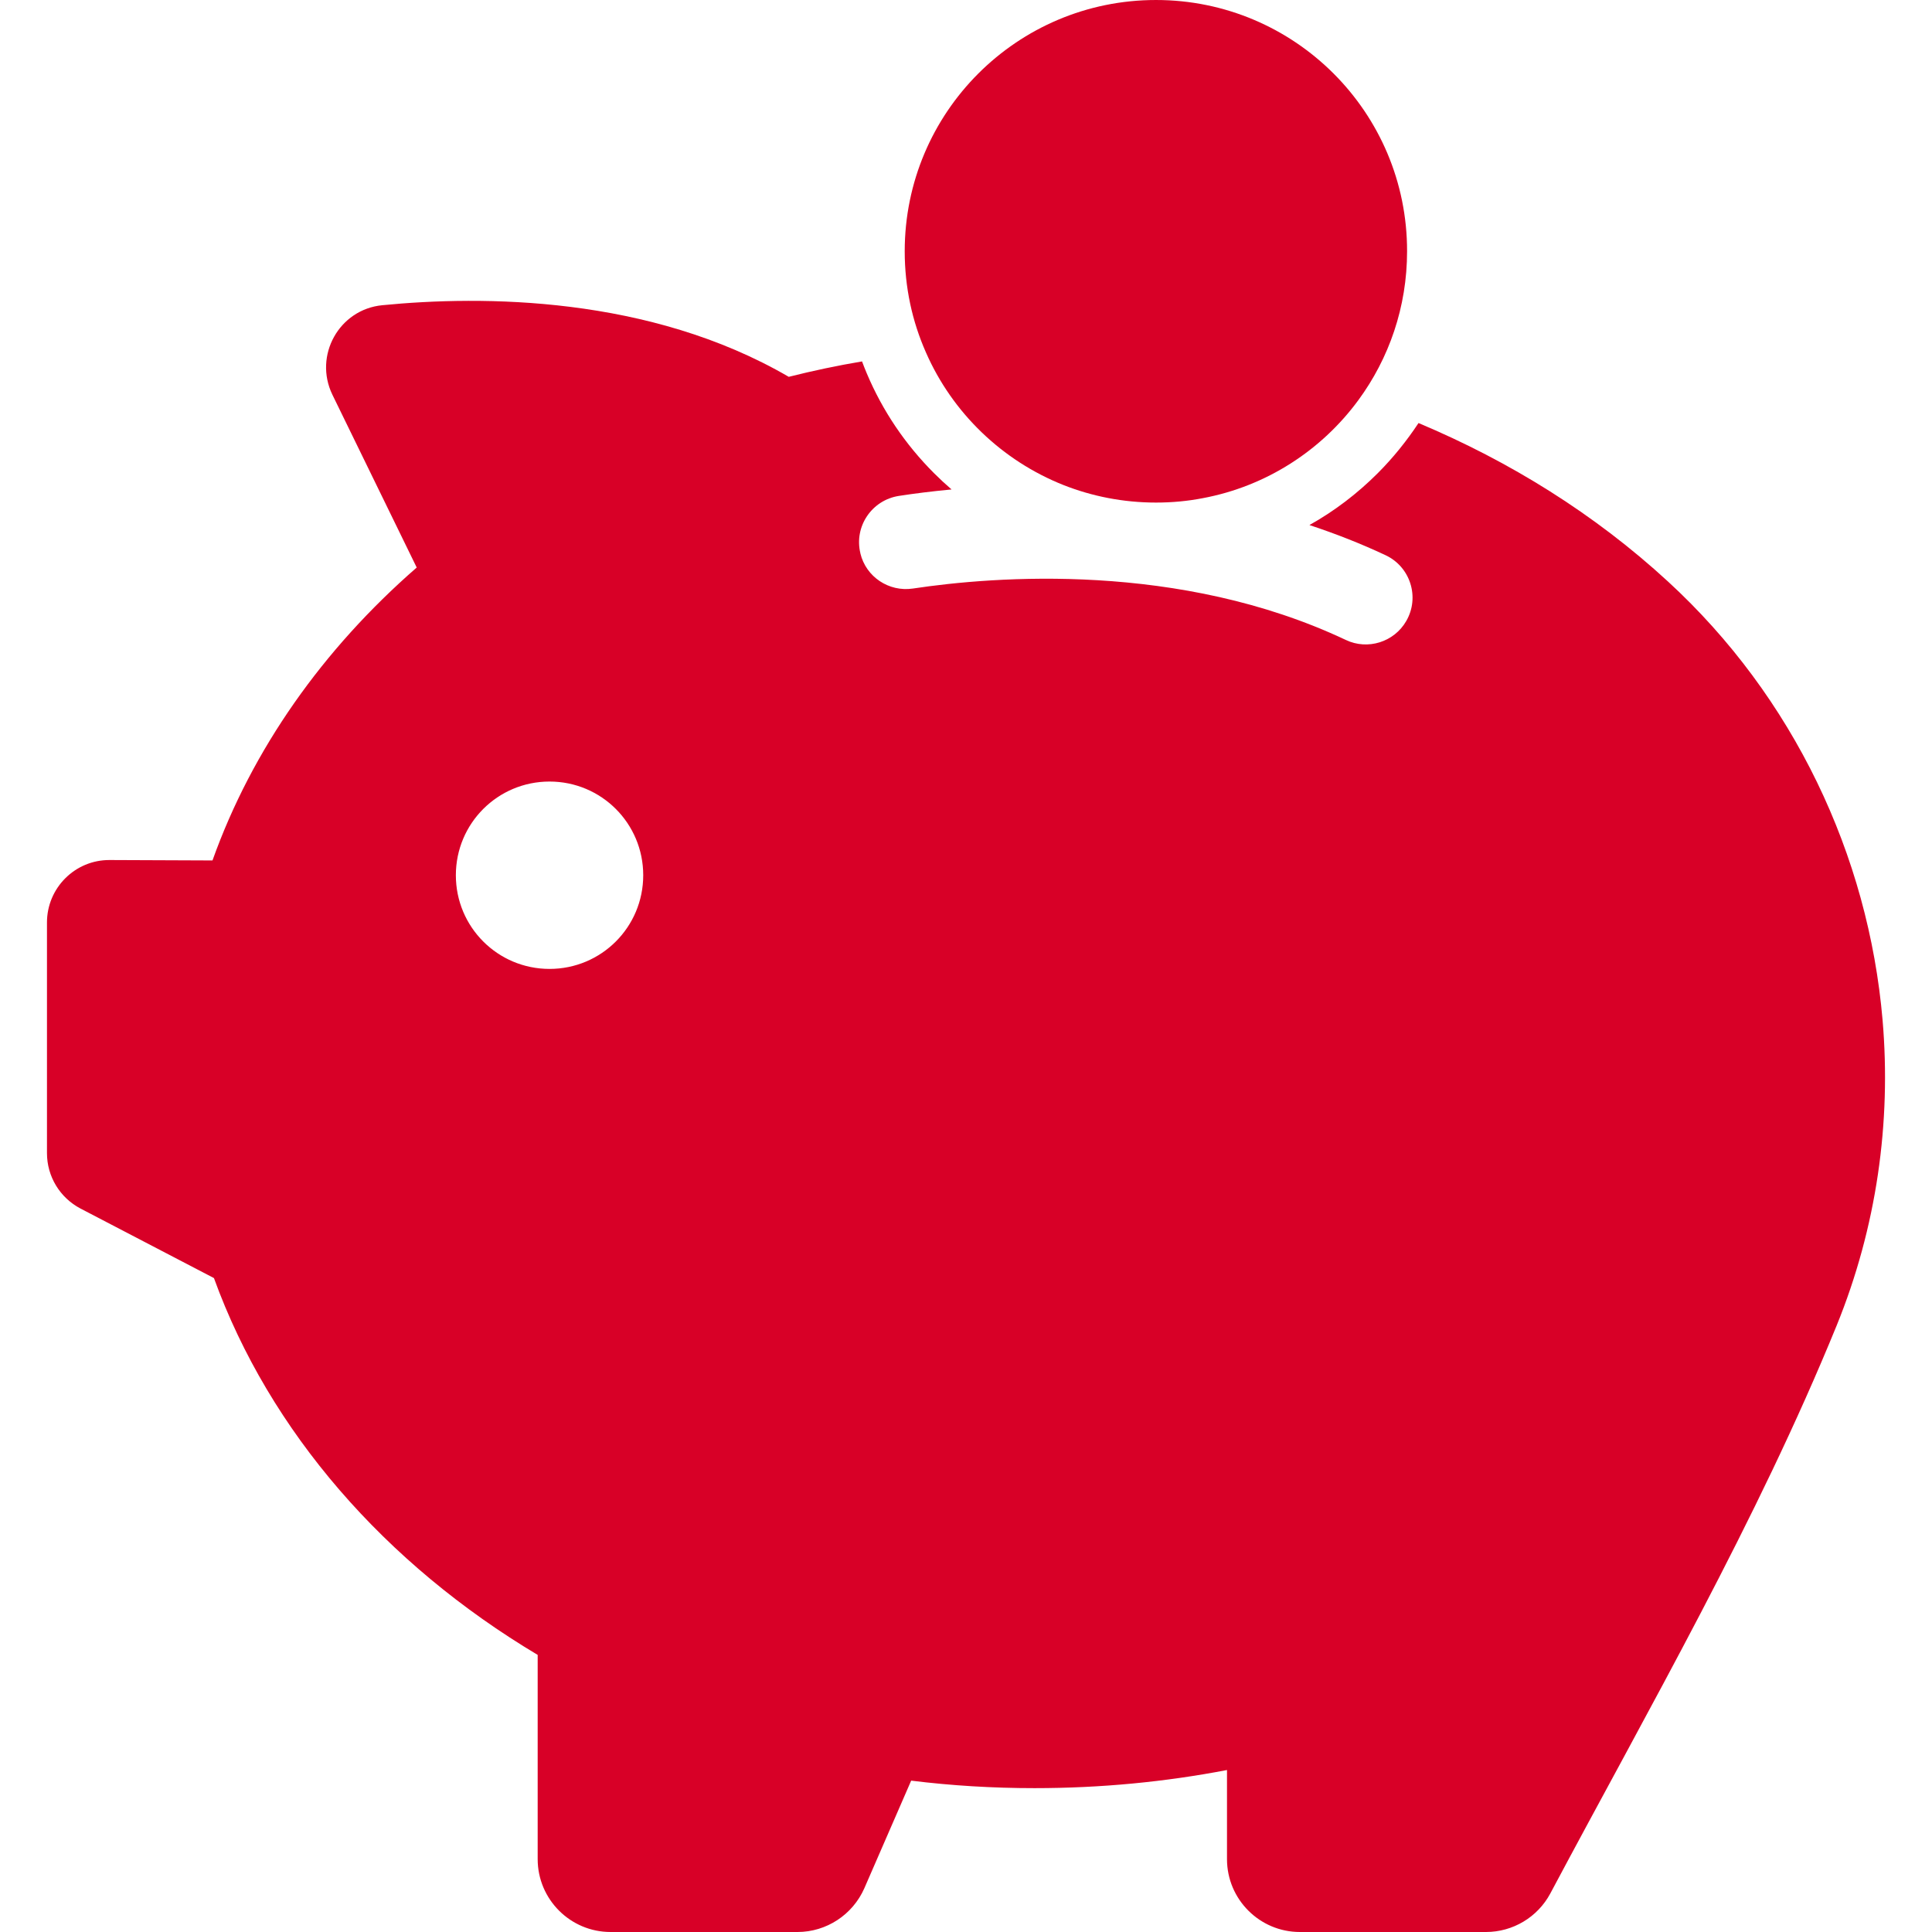 <?xml version="1.0" encoding="iso-8859-1"?>
<!-- Generator: Adobe Illustrator 16.0.0, SVG Export Plug-In . SVG Version: 6.00 Build 0)  -->
<!DOCTYPE svg PUBLIC "-//W3C//DTD SVG 1.1//EN" "http://www.w3.org/Graphics/SVG/1.1/DTD/svg11.dtd">
<svg xmlns="http://www.w3.org/2000/svg" xmlns:xlink="http://www.w3.org/1999/xlink" version="1.1" id="Capa_1" x="0px" y="0px" width="512px" height="512px" viewBox="0 0 928 928" style="enable-background:new 0 0 928 928;" xml:space="preserve">
<g>
	<g>
		<path d="M801.163,279.3c-35.2-32.4-76-57.7-119.8-76.1c-5.7,8.6-12.2,16.7-19.6,24.1c-9.801,9.8-20.801,18.2-32.801,24.9    c12.7,4.2,24.9,9,36.601,14.5c11.899,5.6,16.5,20.2,9.899,31.6l0,0c-5.8,10.1-18.5,14.1-29,9.1c-79.8-37.7-168.899-30.6-208-24.7    c-11.5,1.7-22.5-5.6-25.199-16.9v-0.1c-3.101-12.8,5.5-25.5,18.5-27.5c7.1-1.1,15.699-2.2,25.3-3.1c-2.9-2.5-5.7-5.1-8.4-7.8    c-13.8-13.8-24.7-29.9-32.3-47.9c-0.8-1.9-1.6-3.9-2.3-5.8c-11.9,2-23.7,4.5-35.2,7.4c-67-39-147.4-39.1-195.2-34.4    c-20.8,2-33.1,24.2-24,43l40.5,83c-45,39.2-79,87.2-98.1,140.7l-49.4-0.2c-16.6-0.1-30.1,13.4-30.1,30V553.9    c0,11.199,6.2,21.399,16.1,26.6l64.1,33.4c26.8,73.899,82.3,137.3,155.5,181V893c0,19.3,15.7,35,35,35h89.8    c13.899,0,26.5-8.3,32.1-21l22.5-51.7c19.4,2.4,39.101,3.601,59.3,3.601c31.801,0,62.7-3,92.4-8.7V893c0,19.3,15.7,35,35,35h89.4    c12.899,0,24.8-7.1,30.899-18.5c47.601-89.4,99.3-179.1,137.5-272.7c19.3-47.399,26.3-97.7,22.101-146.8    C897.462,410.8,861.462,334.7,801.163,279.3z M263.963,465.4c-24.9,0-45-20.101-45-45c0-24.9,20.1-45,45-45s45,20.1,45,45    C308.962,445.3,288.863,465.4,263.963,465.4z" fill="#D80027"/>
		<path d="M510.863,233c13.7,5.4,28.7,8.4,44.4,8.4c7.699,0,15.199-0.7,22.399-2.1c30.601-5.7,57.101-23,74.8-47.1    c14.7-20,23.4-44.7,23.4-71.5c0.1-66.7-54-120.7-120.6-120.7c-66.7,0-120.7,54-120.7,120.7c0,17.3,3.6,33.7,10.2,48.6    C457.462,198.3,481.363,221.3,510.863,233z" fill="#D80027"/>
	</g>
</g>
<g>
</g>
<g>
</g>
<g>
</g>
<g>
</g>
<g>
</g>
<g>
</g>
<g>
</g>
<g>
</g>
<g>
</g>
<g>
</g>
<g>
</g>
<g>
</g>
<g>
</g>
<g>
</g>
<g>
</g>
</svg>
